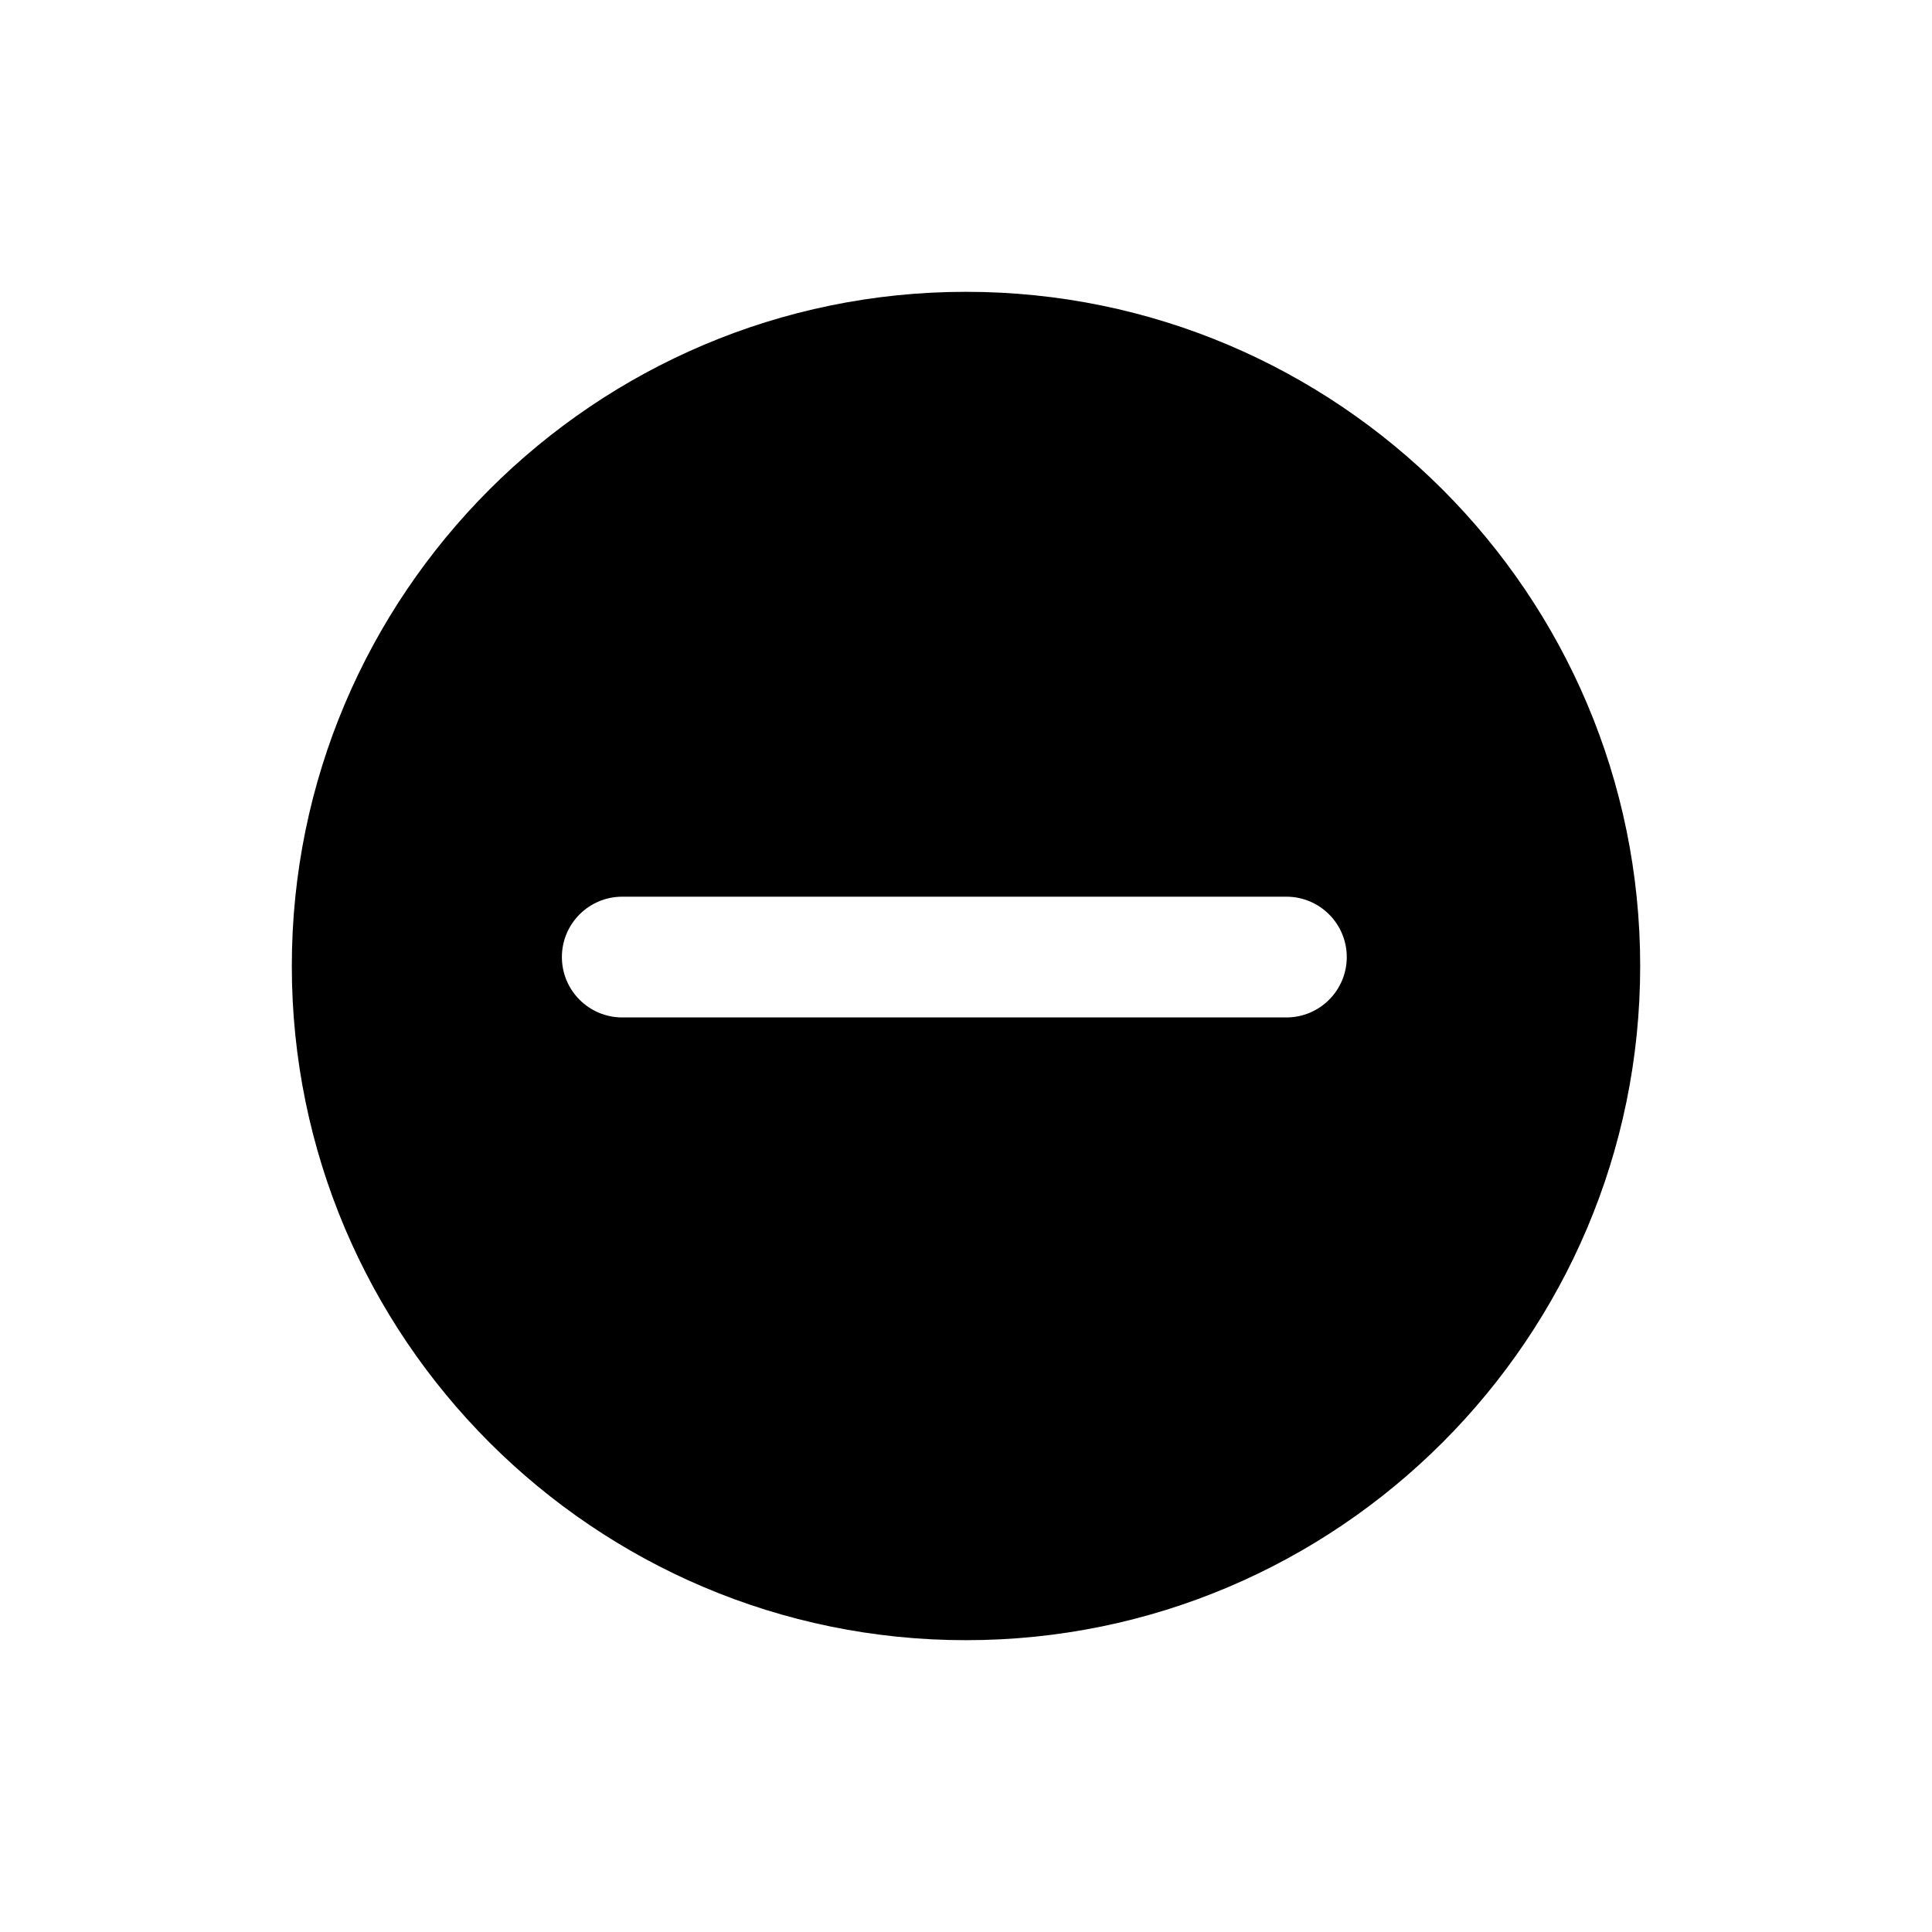 <svg width="24" height="24" viewBox="0 0 24 24" fill="none" xmlns="http://www.w3.org/2000/svg">
<path d="M15.98 12.639H7.73C7.316 12.639 6.98 12.303 6.98 11.889C6.98 11.475 7.316 11.139 7.73 11.139H15.98C16.394 11.139 16.73 11.475 16.73 11.889C16.73 12.303 16.394 12.639 15.98 12.639ZM12 3.625C7.381 3.625 3.625 7.382 3.625 12C3.625 16.618 7.381 20.375 12 20.375C16.619 20.375 20.375 16.618 20.375 12C20.375 7.382 16.619 3.625 12 3.625Z" fill="black"/>
</svg>
